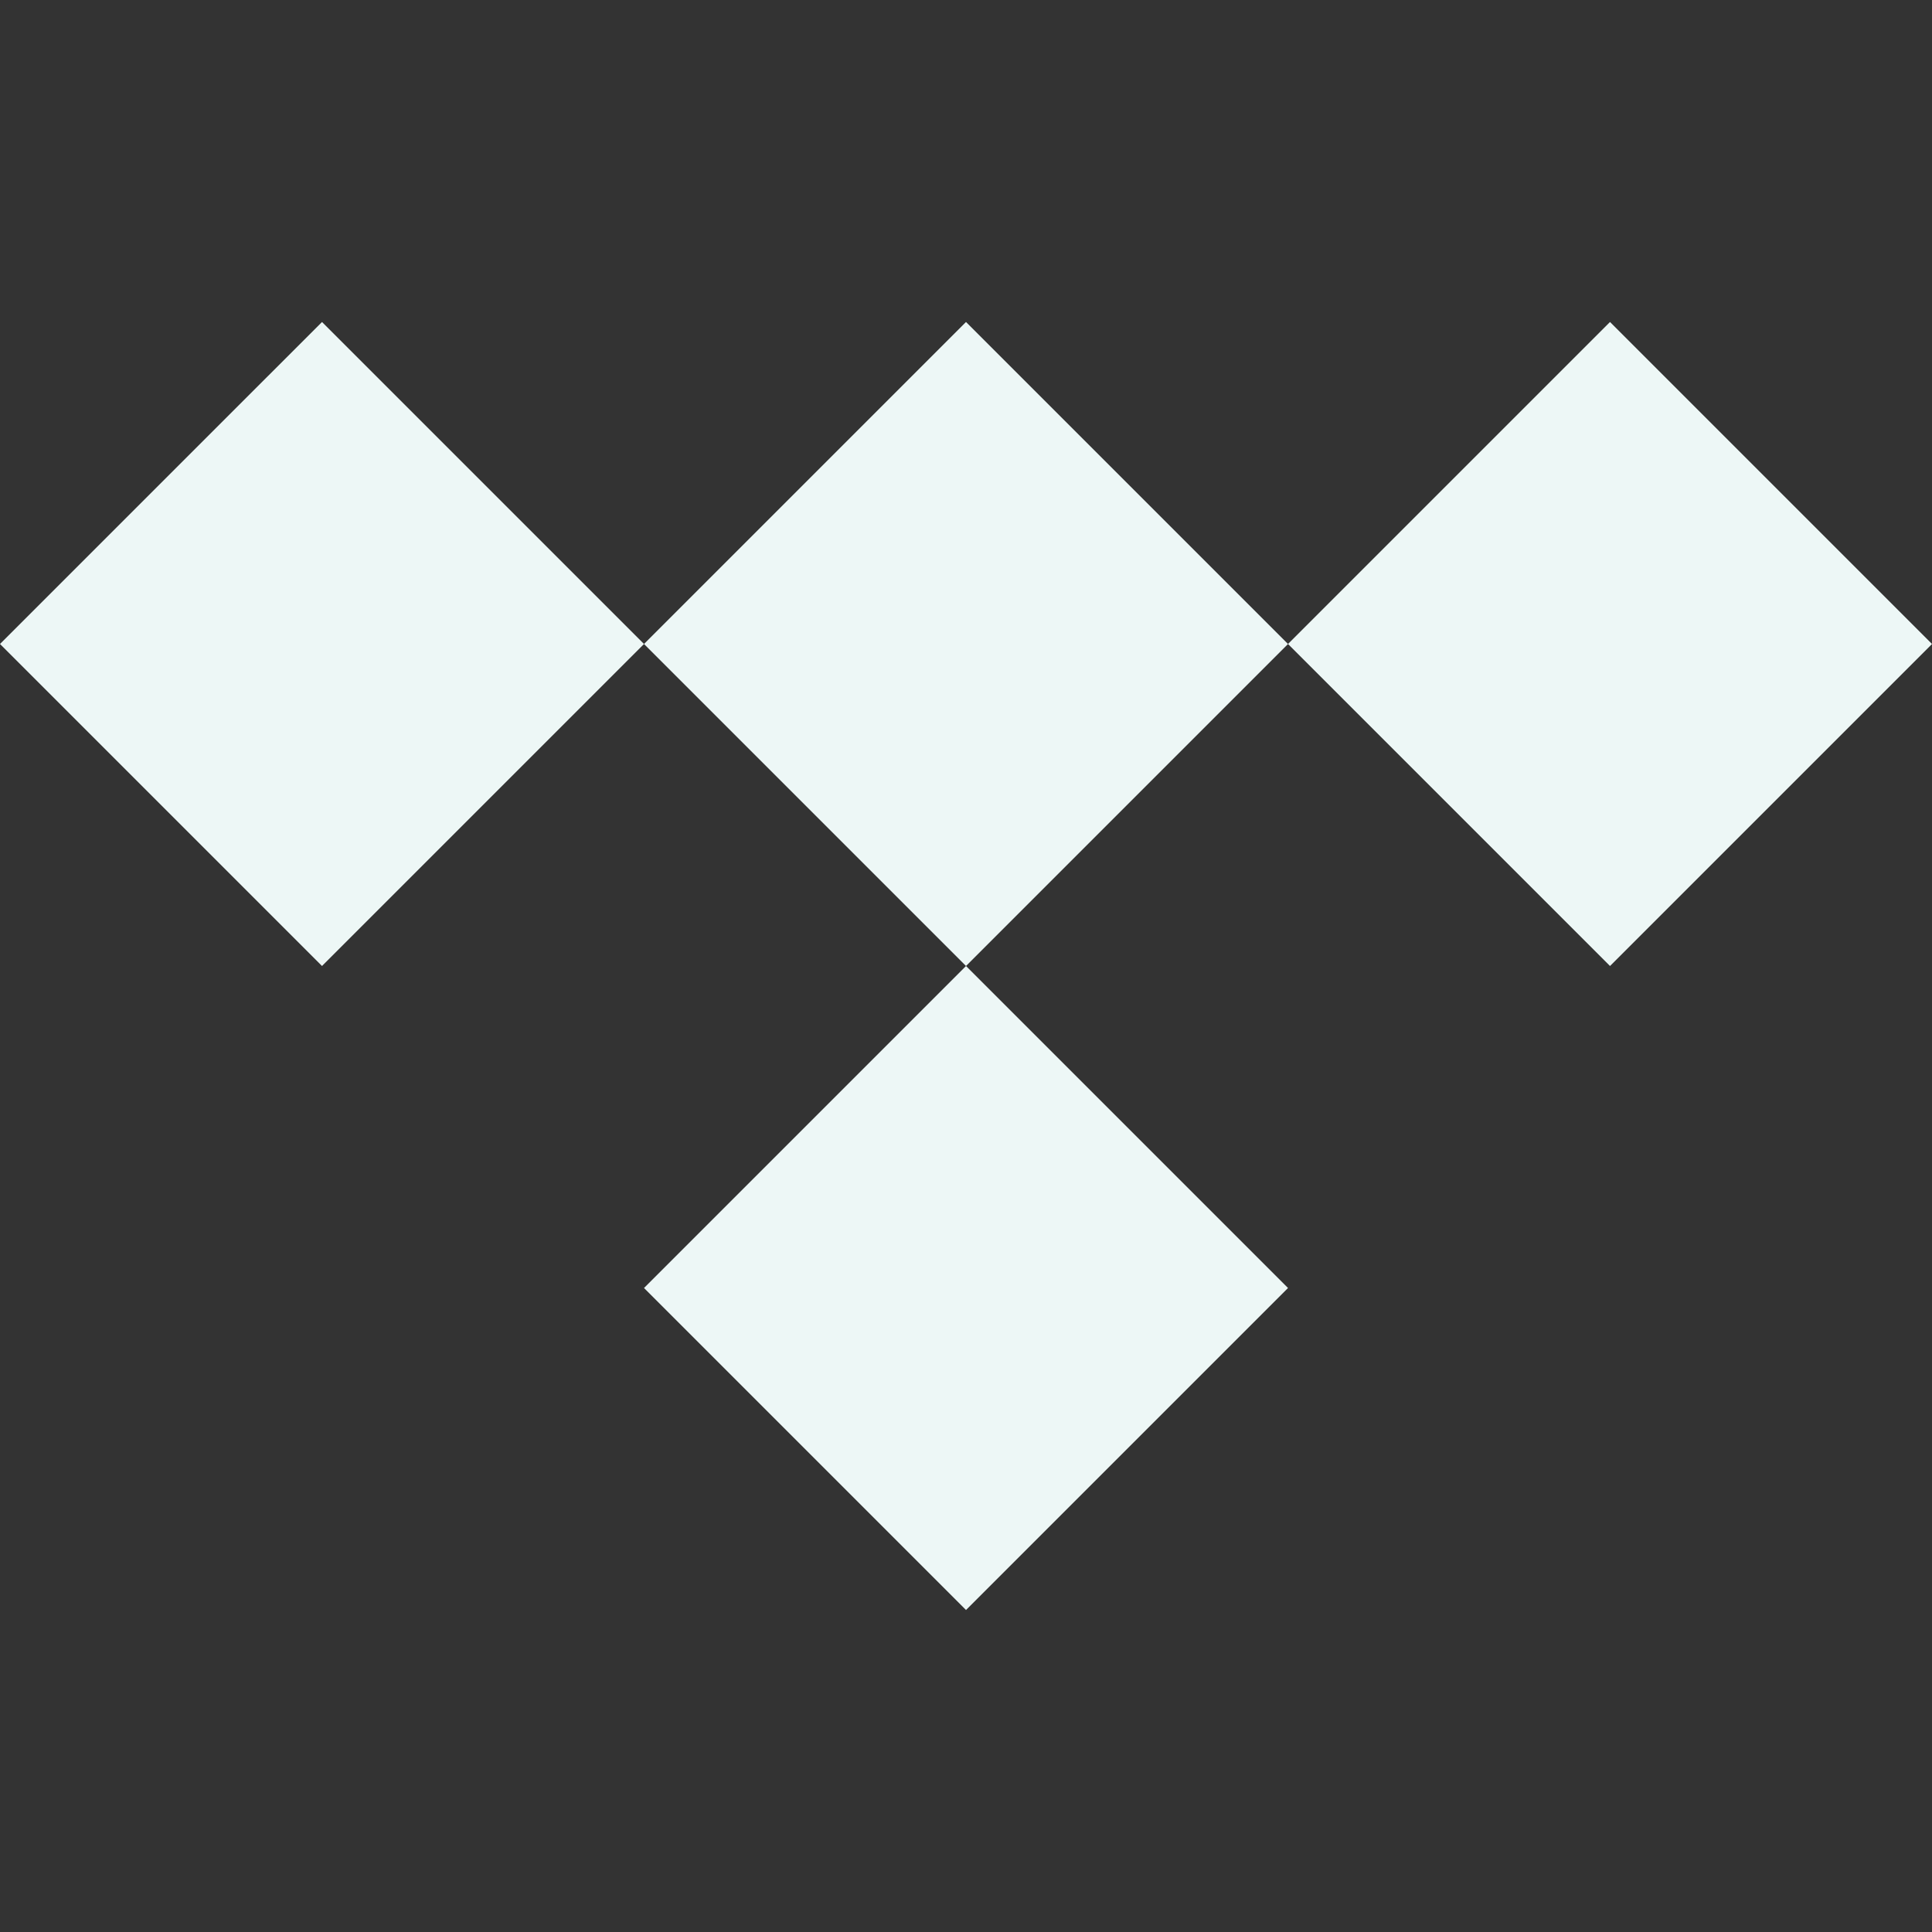 <?xml version="1.0" encoding="utf-8"?>
<!-- Generator: Adobe Illustrator 24.0.1, SVG Export Plug-In . SVG Version: 6.00 Build 0)  -->
<svg version="1.1" id="Layer_1" xmlns="http://www.w3.org/2000/svg" xmlns:xlink="http://www.w3.org/1999/xlink" x="0px" y="0px"
	 viewBox="0 0 24 24" style="enable-background:new 0 0 24 24;" xml:space="preserve">
<rect x="0" y="0" width="24" height="24" fill="#333333" stroke="none"/>
<style type="text/css">
	.st0{fill:#EDF7F6;}
</style>
<title></title>
<path class="st0" d="M12,4L8,8L4,4L0,8l4,4l4-4l4,4l-4,4l4,4l4-4l-4-4l4-4C16,8,12,4,12,4z M16,8l4-4l4,4l-4,4L16,8z"/>
</svg>
